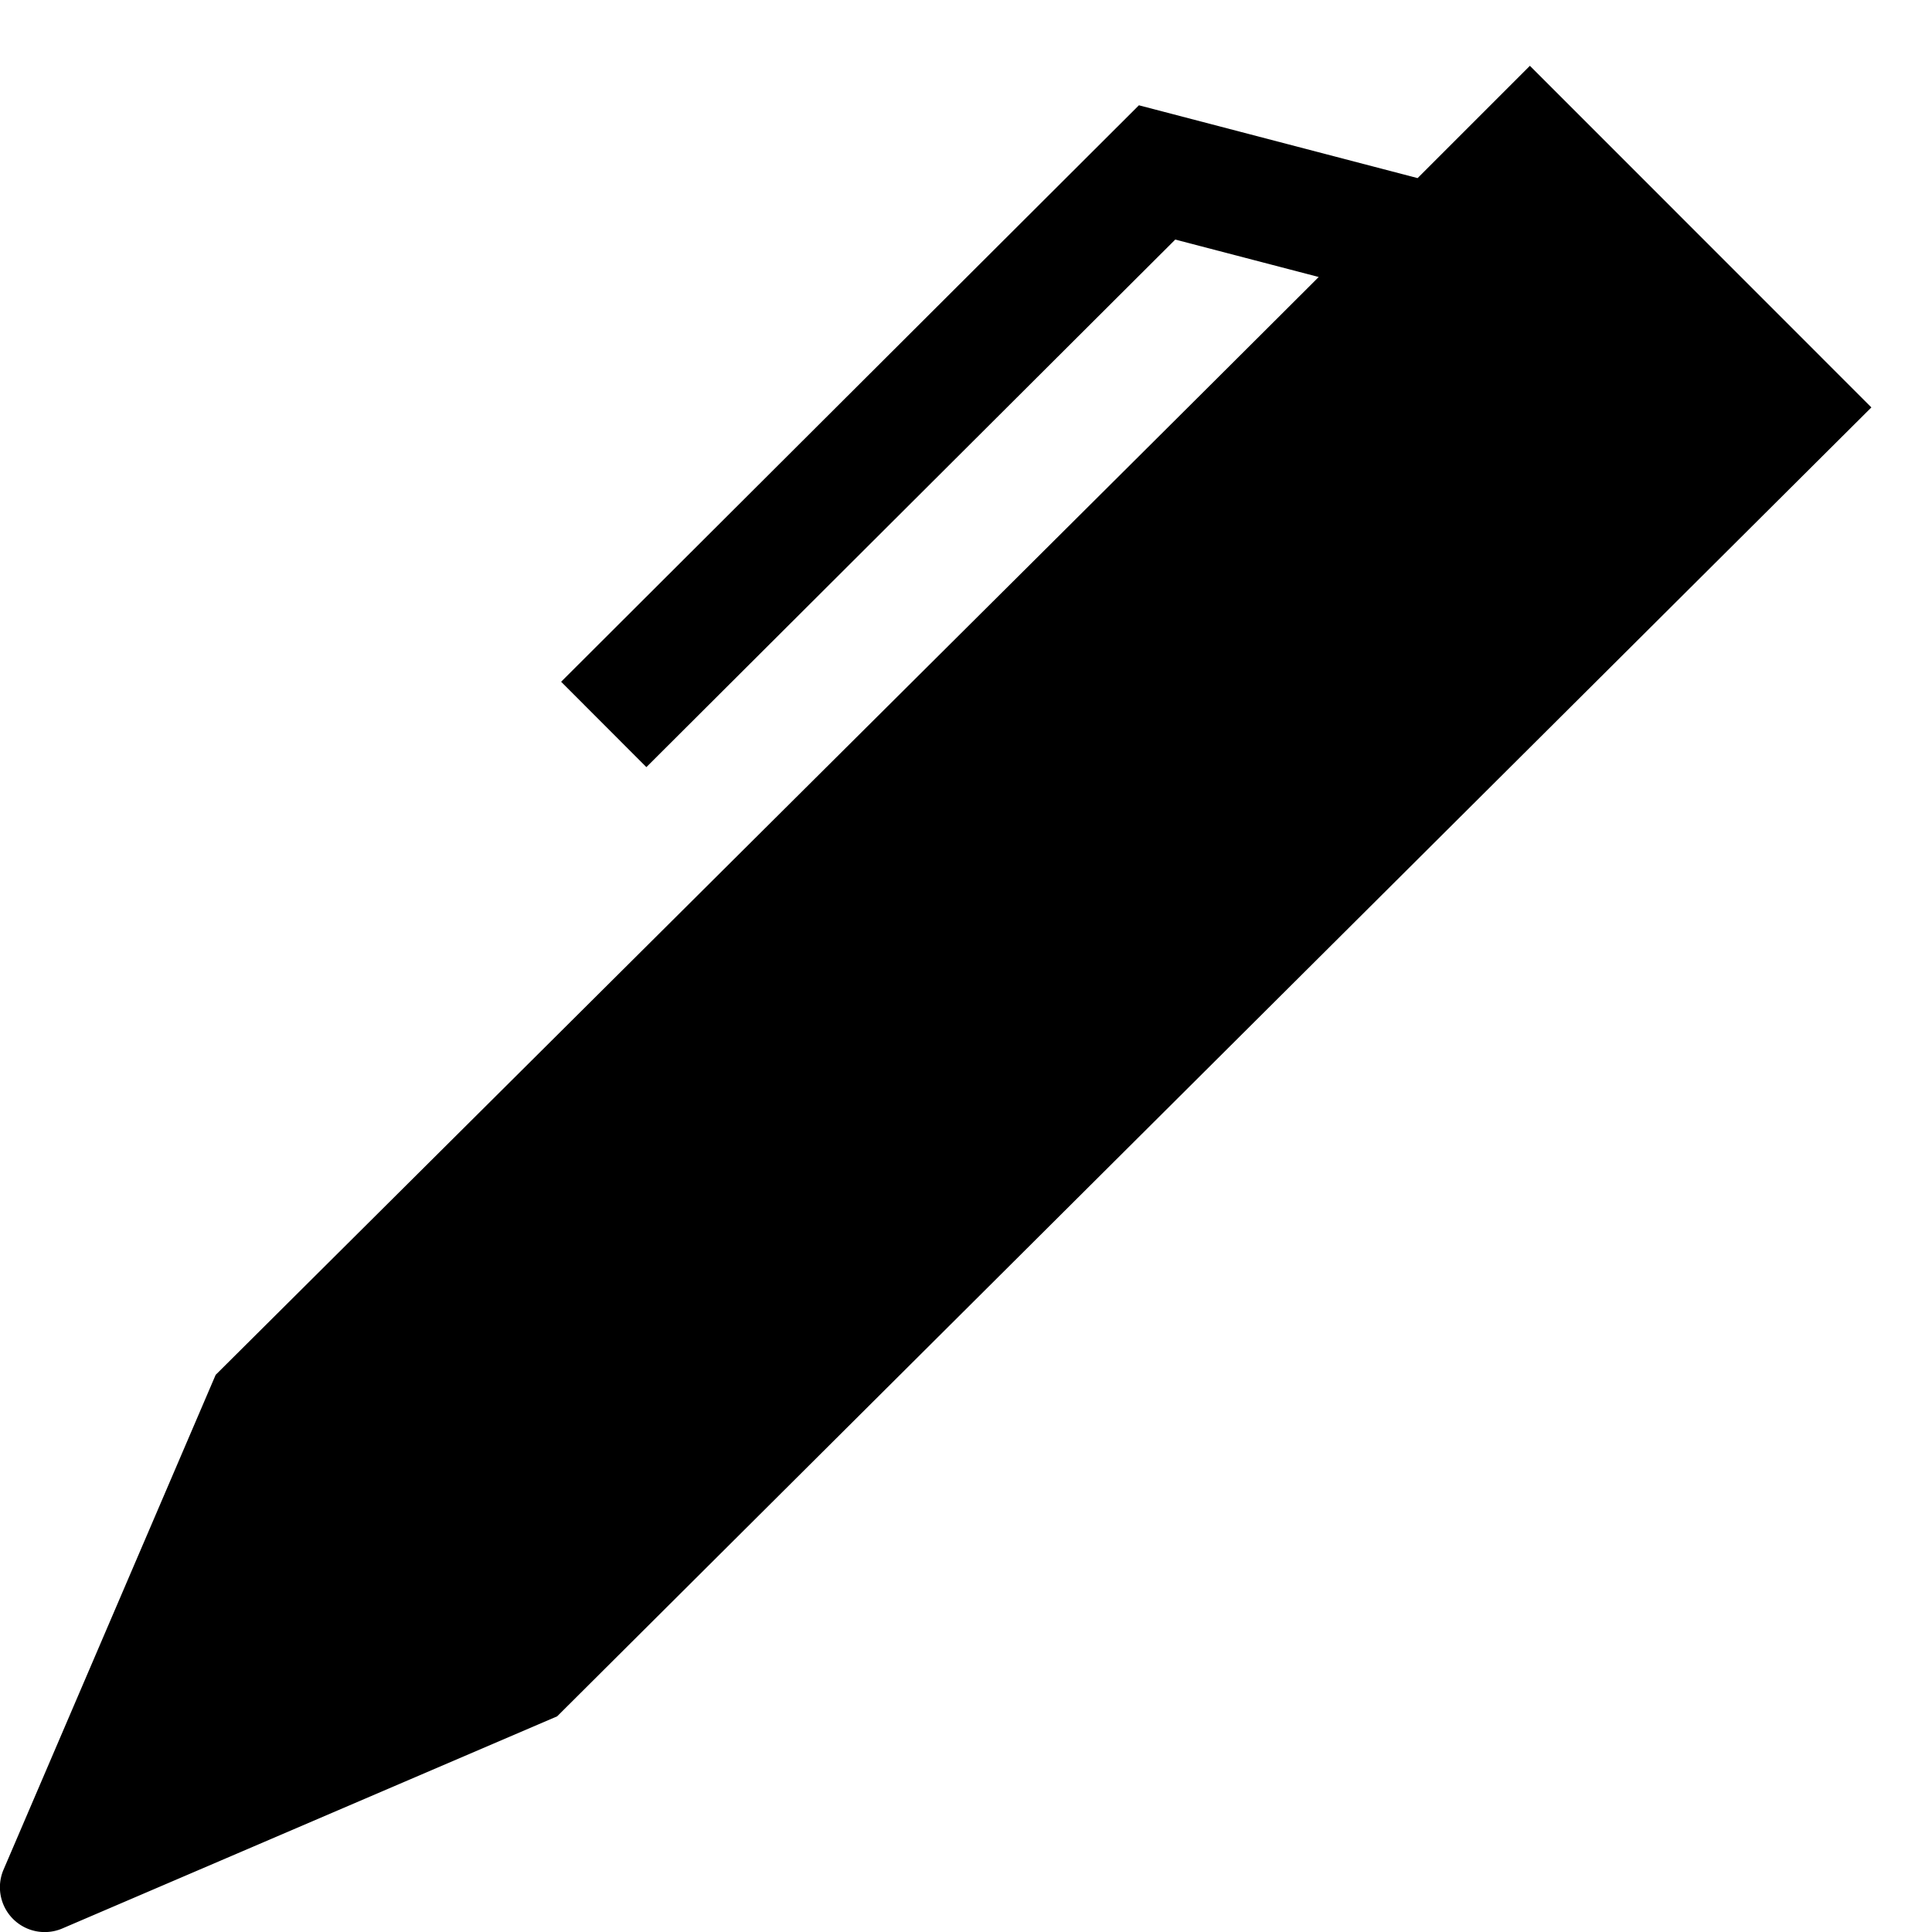 <svg xmlns="http://www.w3.org/2000/svg" viewBox="0 0 16 16"><path d="M12.67.545l-.93.93L9.432.872 4.647 5.646l.706.707 4.38-4.369 1.188.31c-.938.937-2.266 2.258-9.135 9.092L.03 15.482a.371.371 0 00.488.488l4.096-1.756 10.884-10.84L12.671.546z"/></svg>